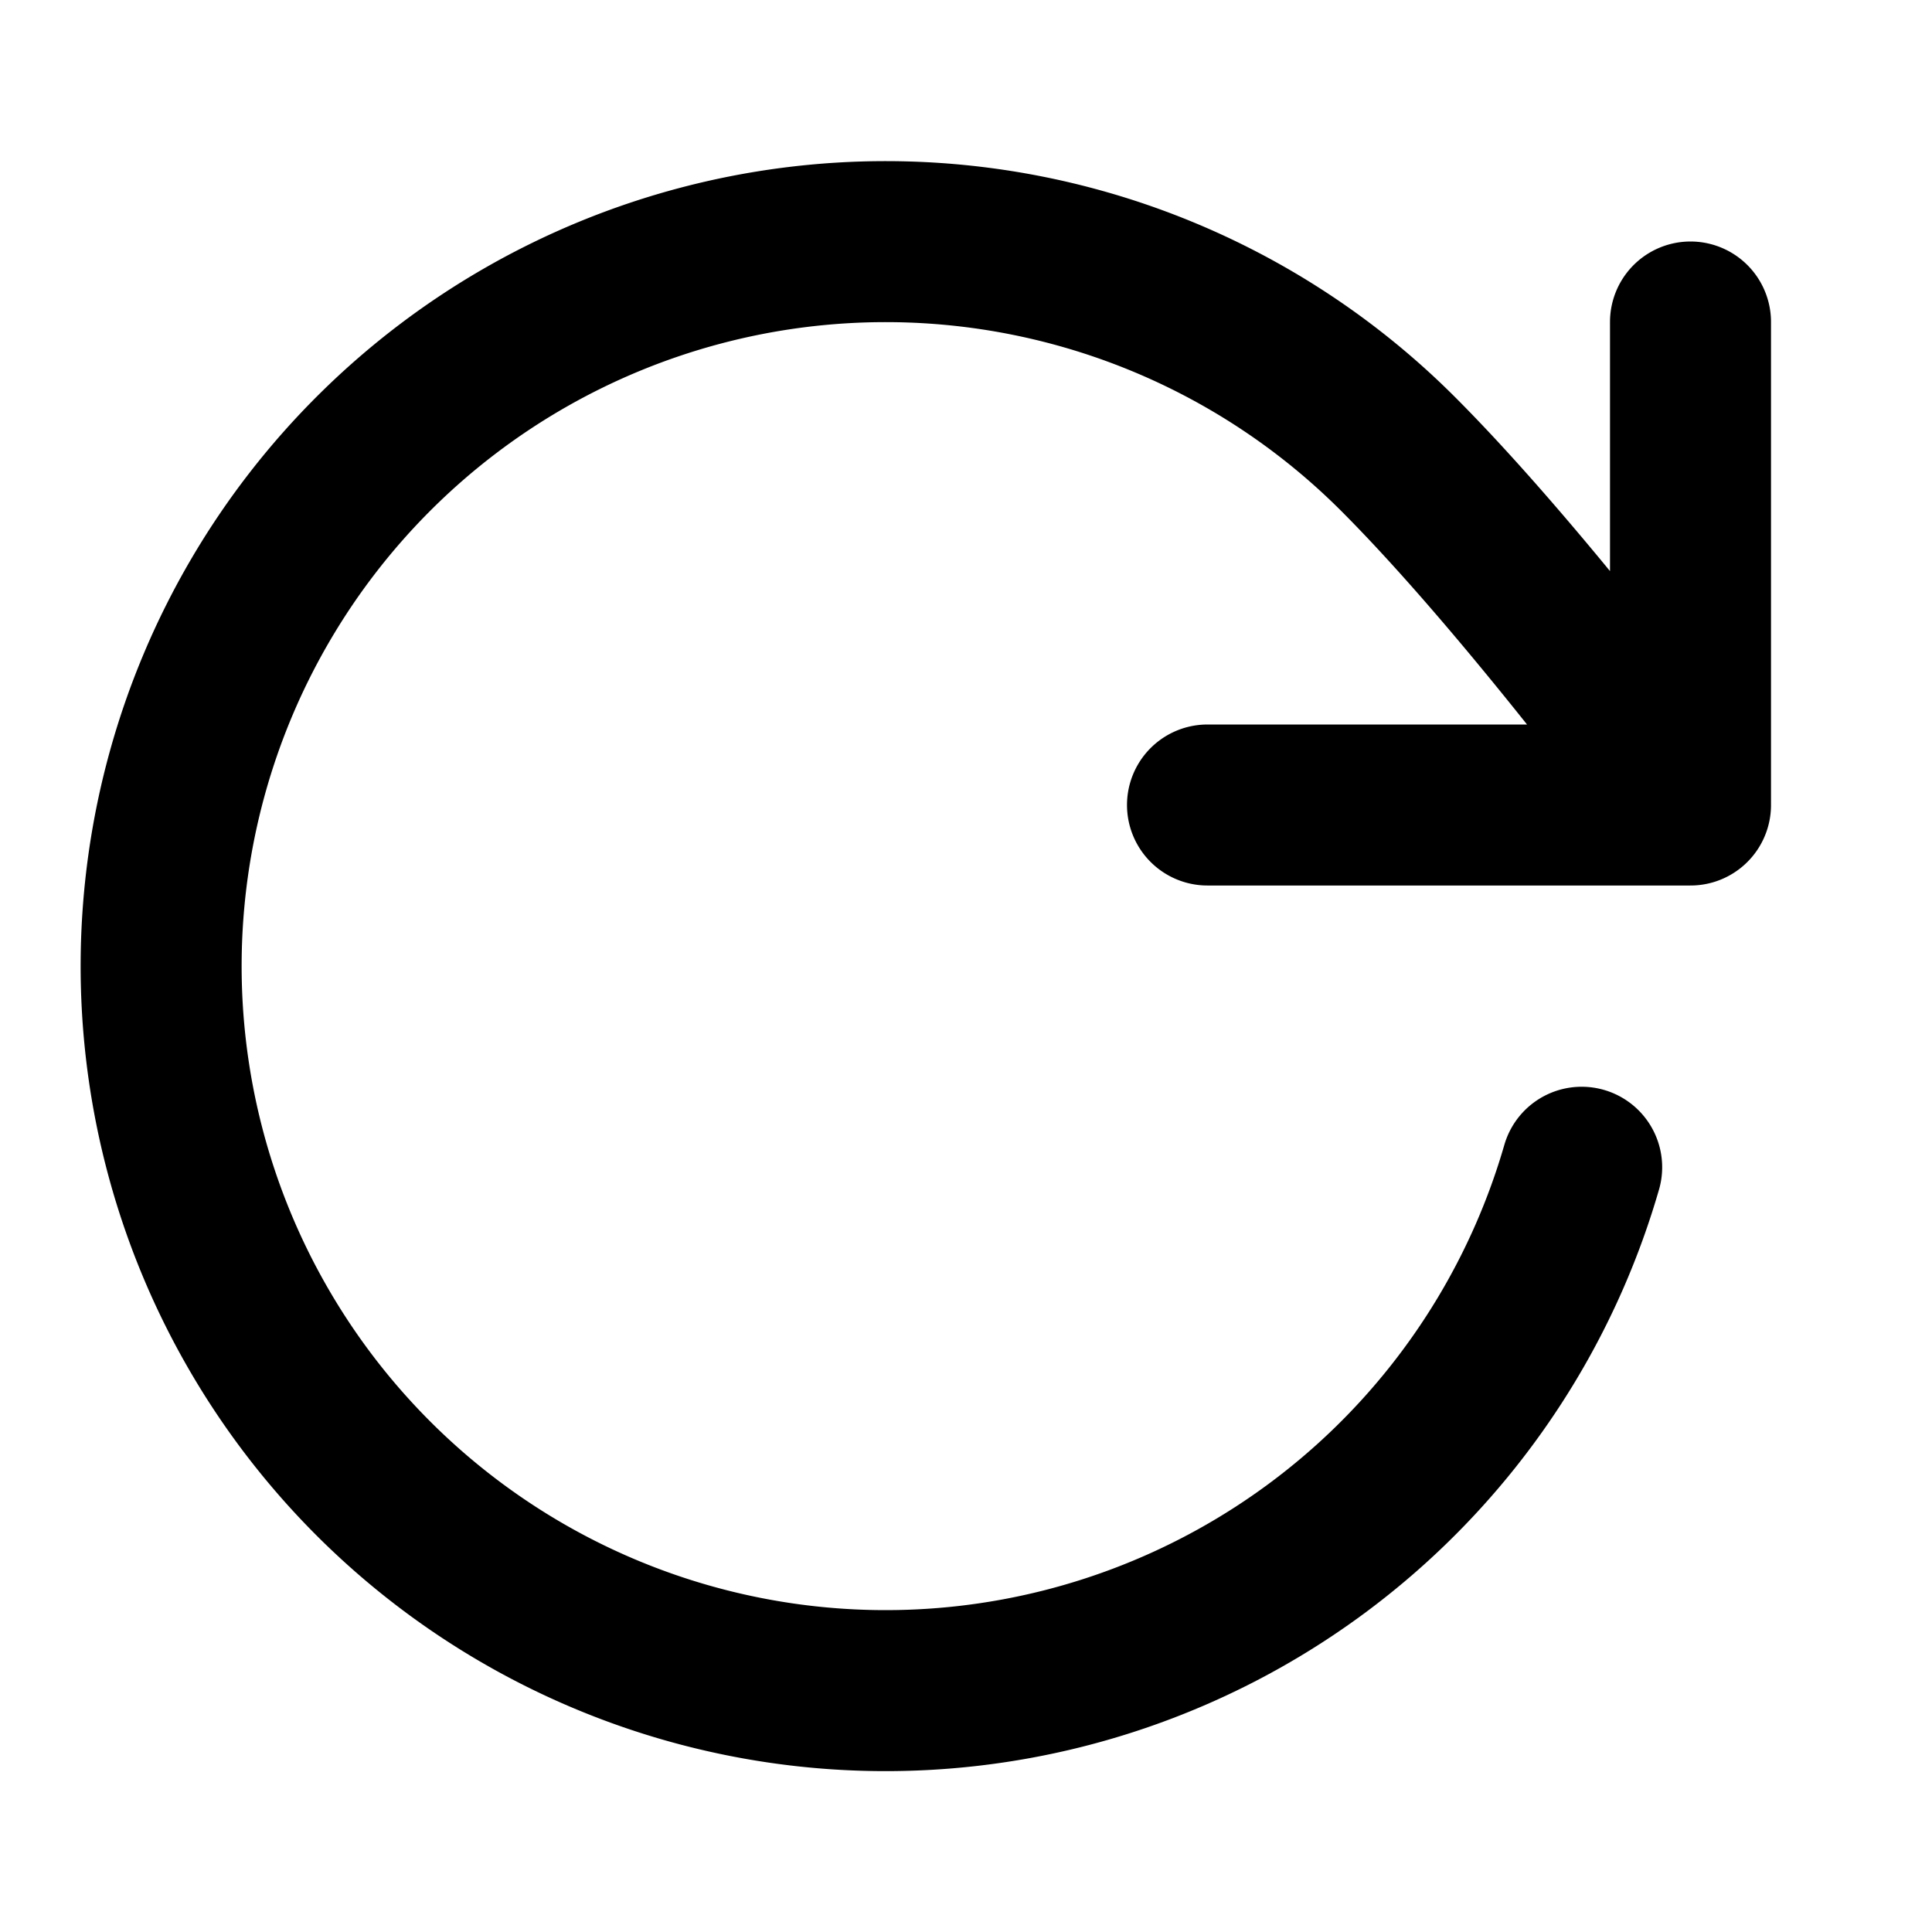 <svg width="24" height="24" viewBox="0 0 24 24" fill="none" xmlns="http://www.w3.org/2000/svg">
  <path d="M21 10s-2.005-2.732-3.634-4.362a9 9 0 1 0 2.282 8.862M21 10V4m0 6h-6" stroke="currentColor" stroke-width="2"
        stroke-linecap="round" stroke-linejoin="round"/>
</svg>
